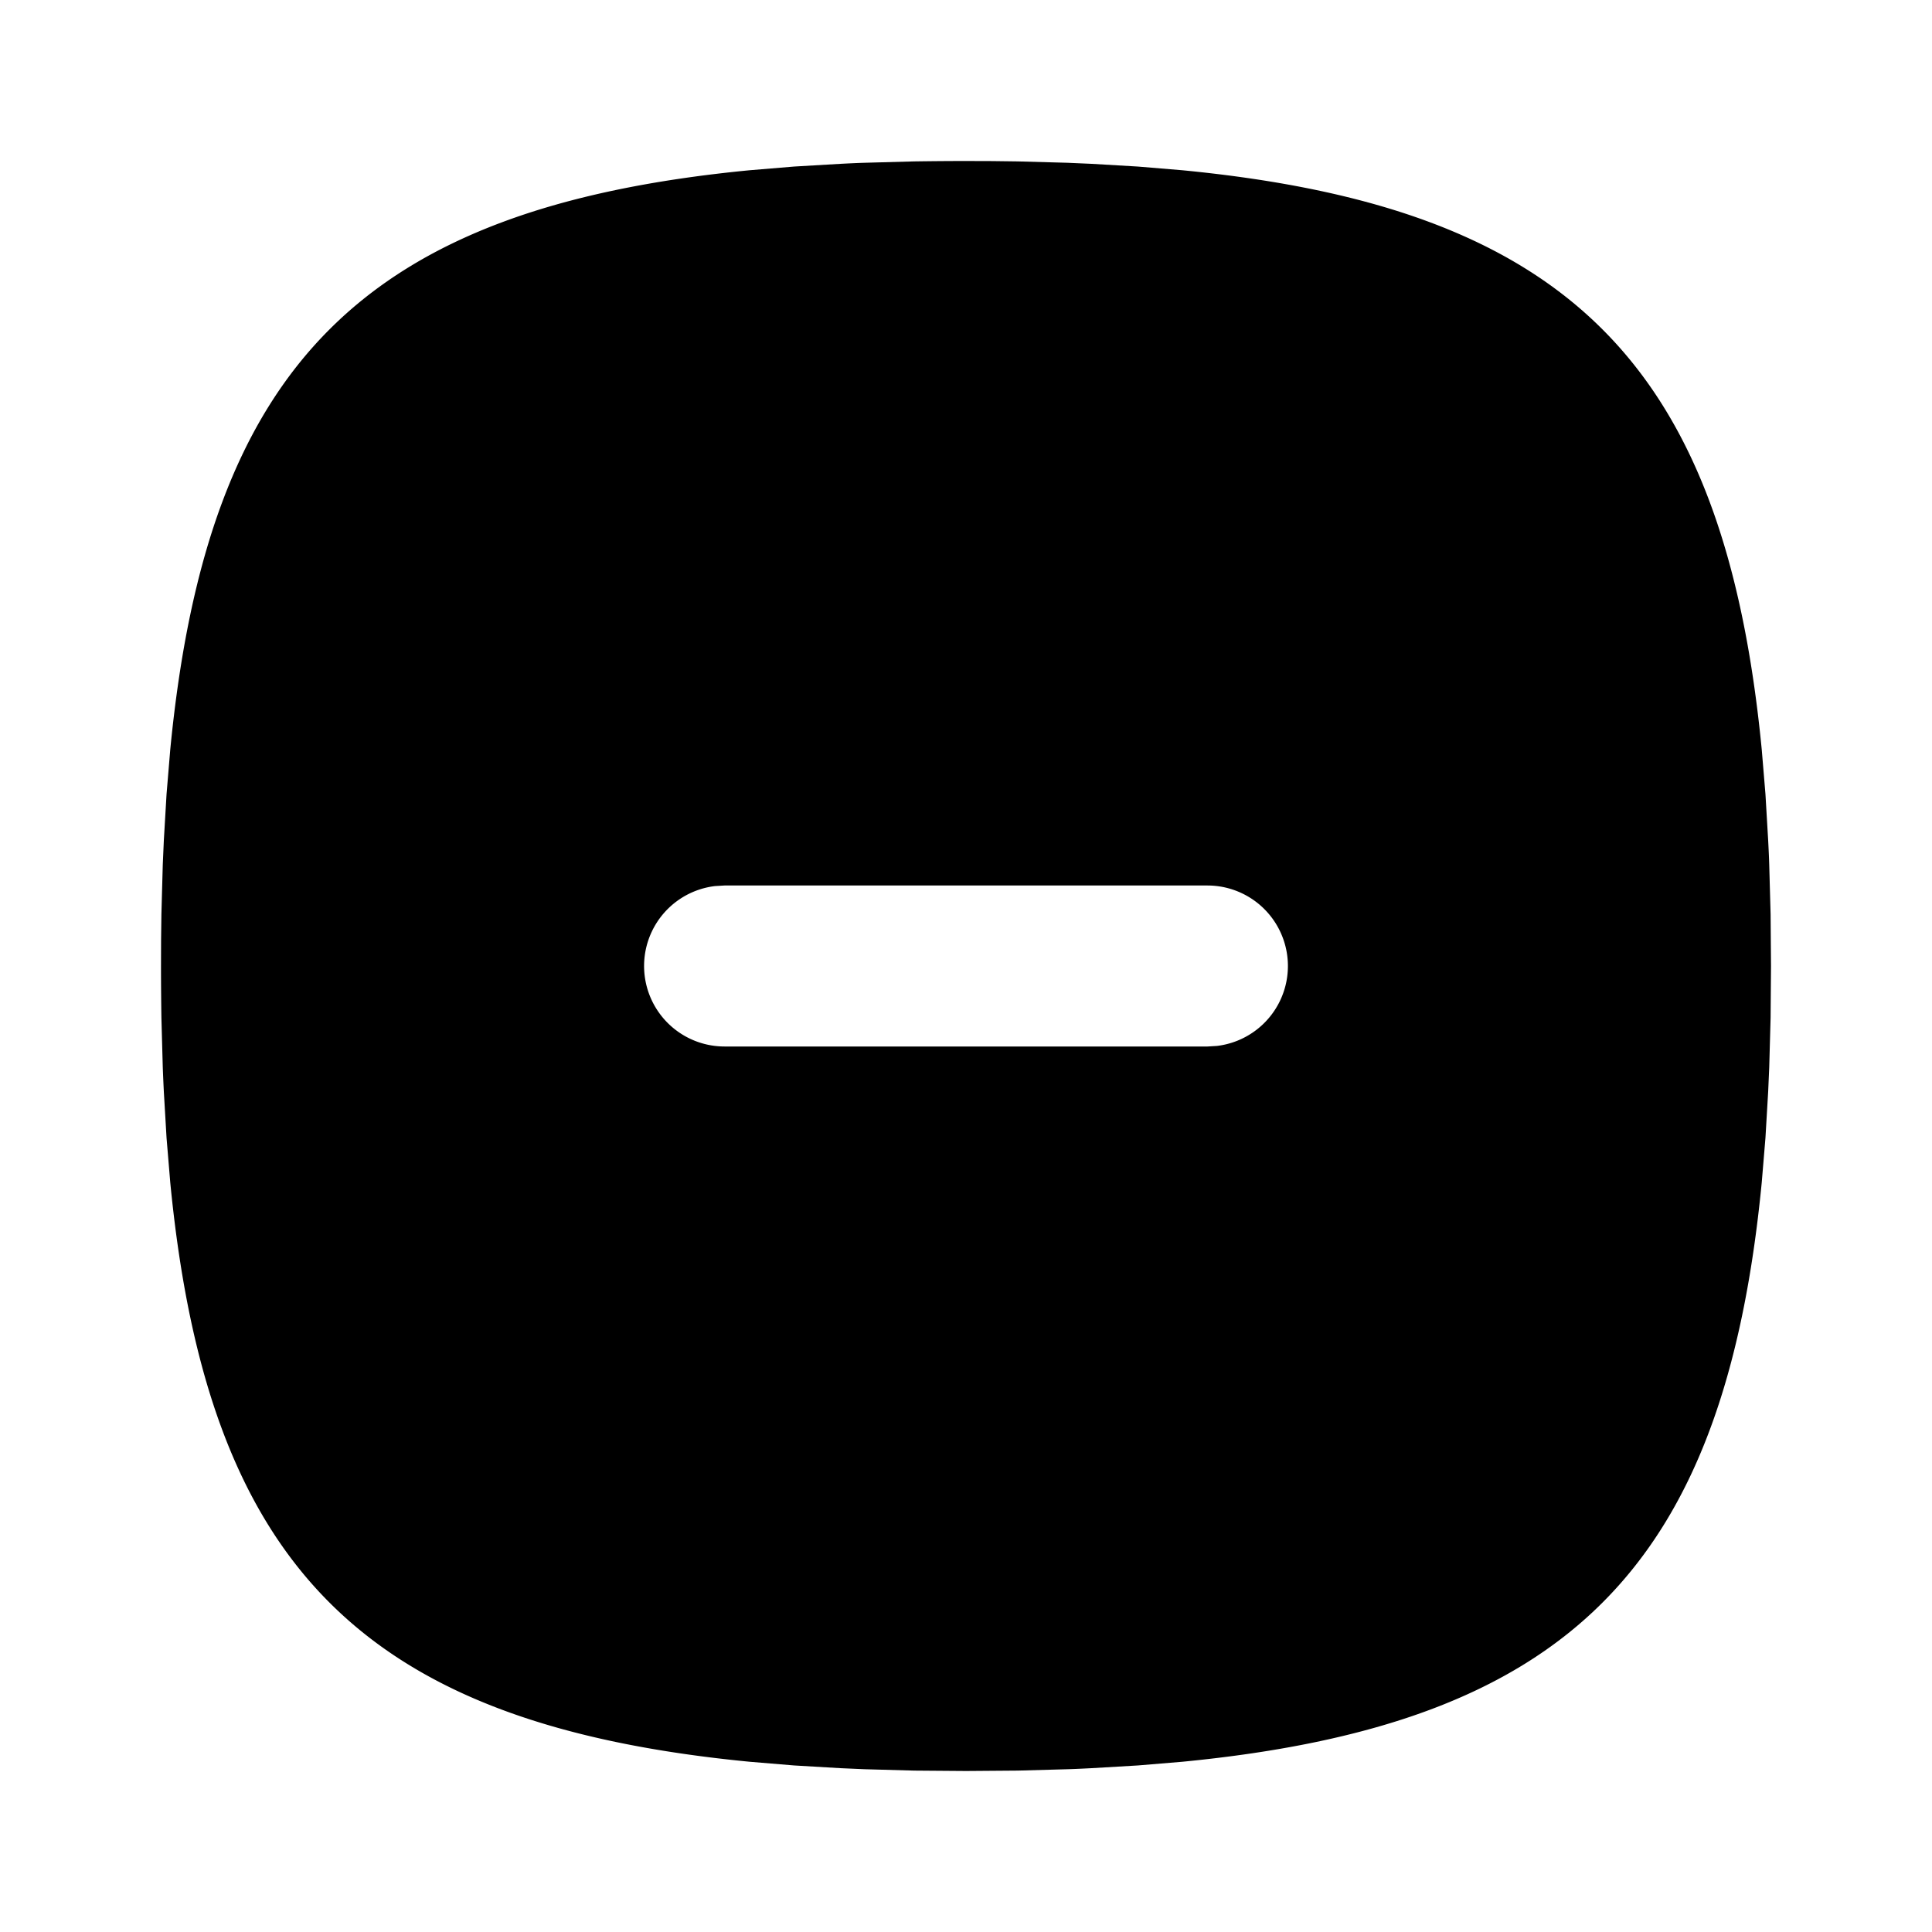 <svg xmlns="http://www.w3.org/2000/svg" viewBox="0 0 24 24" fill="currentColor" class="icon icon-tabler icons-tabler-filled icon-tabler-square-rounded-minus" id="icon"><path d="M0 0h24v24H0z" fill="none"/><path d="m12 2 .324.001.318.004.616.017.299.013.579.034.553.046c4.785.464 6.732 2.411 7.196 7.196l.046.553.034.579c.005.098.01.198.013.299l.017.616L22 12l-.005.642-.017.616-.013.299-.034.579-.046.553c-.464 4.785-2.411 6.732-7.196 7.196l-.553.046-.579.034c-.098.005-.198.01-.299.013l-.616.017L12 22l-.642-.005-.616-.017-.299-.013-.579-.034-.553-.046c-4.785-.464-6.732-2.411-7.196-7.196l-.046-.553-.034-.579a28.058 28.058 0 0 1-.013-.299l-.017-.616C2.002 12.432 2 12.218 2 12l.001-.324.004-.318.017-.616.013-.299.034-.579.046-.553c.464-4.785 2.411-6.732 7.196-7.196l.553-.046.579-.034c.098-.005.198-.01.299-.013l.616-.017c.21-.003.424-.005.642-.005zm3 9H9l-.117.007A1 1 0 0 0 9 13h6l.117-.007A1 1 0 0 0 15 11z"/></svg>